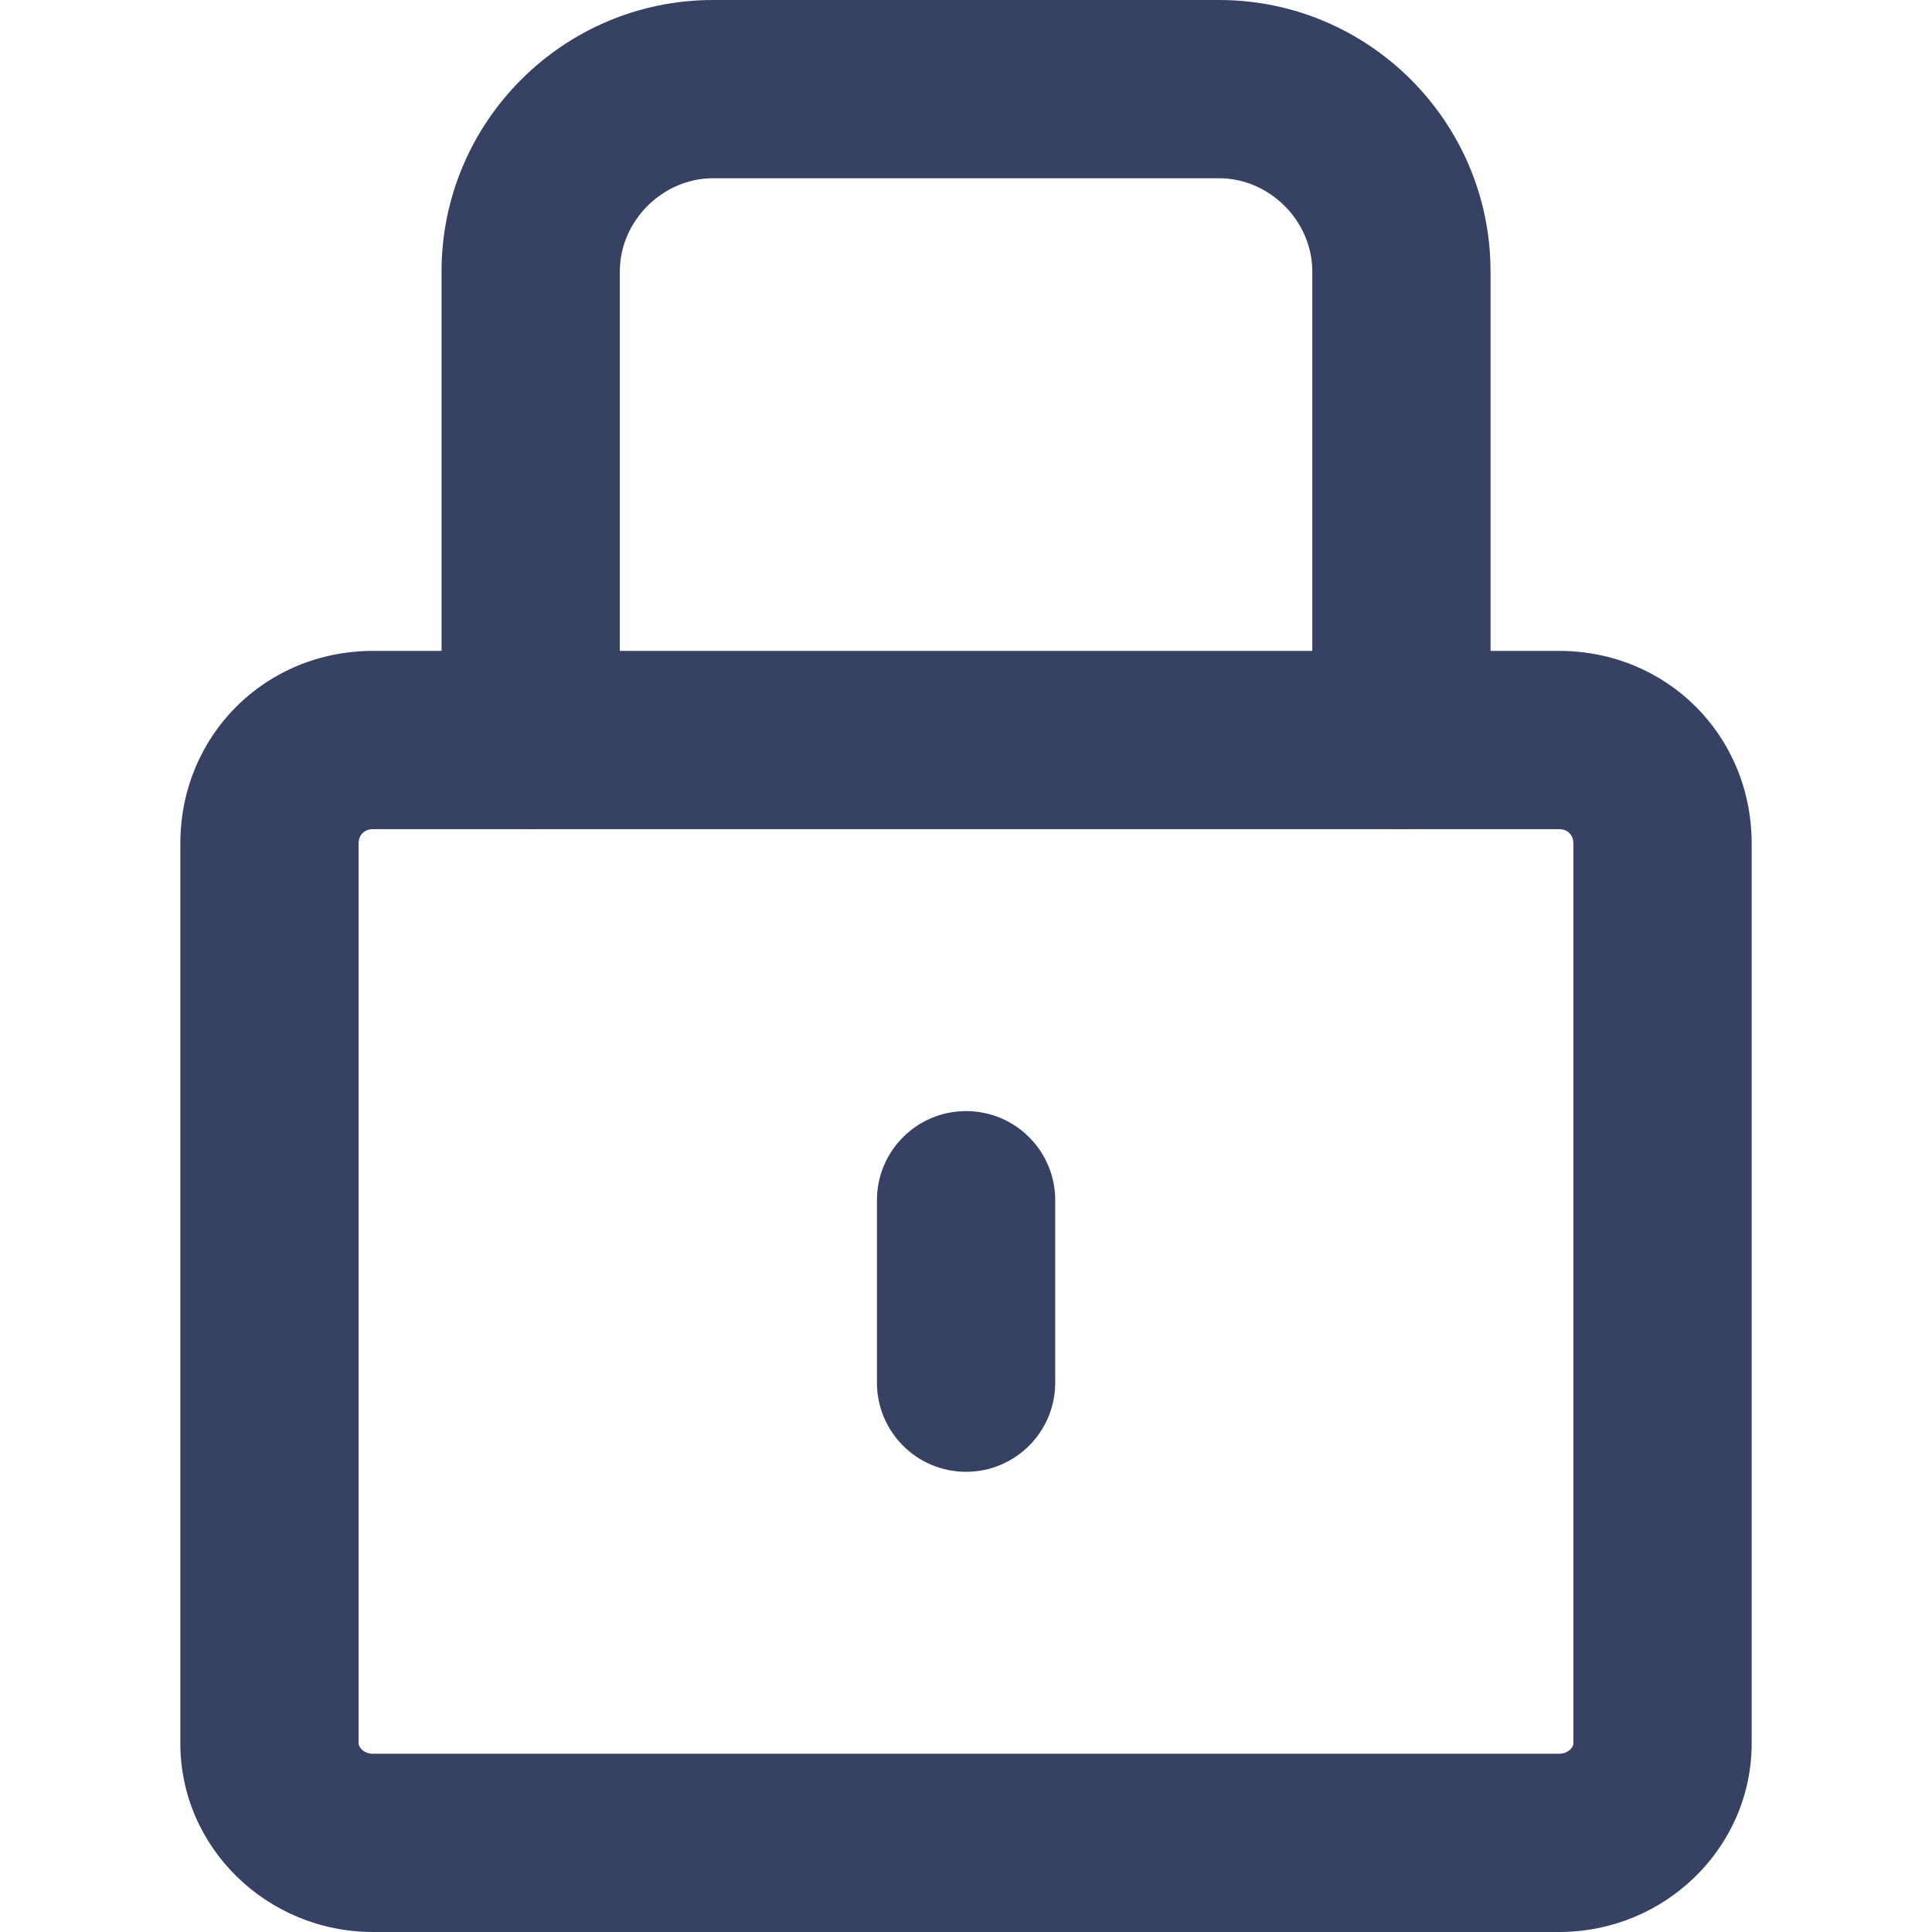 <?xml version="1.0" ?><svg height="50px" id="Слой_1" style="enable-background:new 0 0 50 50;" version="1.1" viewBox="0 0 50 50" width="50px" xml:space="preserve" xmlns="http://www.w3.org/2000/svg" xmlns:xlink="http://www.w3.org/1999/xlink"><style type="text/css">
	.st0{fill:#374163;}
</style><g><path class="st0" d="M40.346,50H9.657c-2.75,0-4.99-2.19-4.99-4.881V21.834   c0-2.798,2.192-4.989,4.99-4.989h30.689c2.795,0,4.987,2.19,4.987,4.989v23.285   C45.333,47.81,43.097,50,40.346,50z M9.657,21.459c-0.229,0-0.377,0.148-0.377,0.375v23.285   c0,0.096,0.126,0.268,0.377,0.268h30.689c0.233,0,0.373-0.157,0.373-0.268V21.834   c0-0.227-0.148-0.375-0.373-0.375H9.657z"/><path class="st0" d="M36.269,21.459c-1.275,0-2.307-1.033-2.307-2.307V7.027   c0-1.309-1.105-2.414-2.414-2.414H18.455c-1.309,0-2.414,1.105-2.414,2.414V19.152   c0,1.273-1.031,2.307-2.307,2.307s-2.307-1.033-2.307-2.307V7.027C11.428,3.151,14.581,0,18.455,0   h13.093c3.874,0,7.027,3.151,7.027,7.027V19.152C38.576,20.425,37.544,21.459,36.269,21.459z"/><path class="st0" d="M25.002,38.09c-1.275,0-2.307-1.033-2.307-2.307V31.062   c0-1.273,1.031-2.307,2.307-2.307s2.307,1.033,2.307,2.307v4.721   C27.309,37.056,26.277,38.09,25.002,38.09z"/></g></svg>